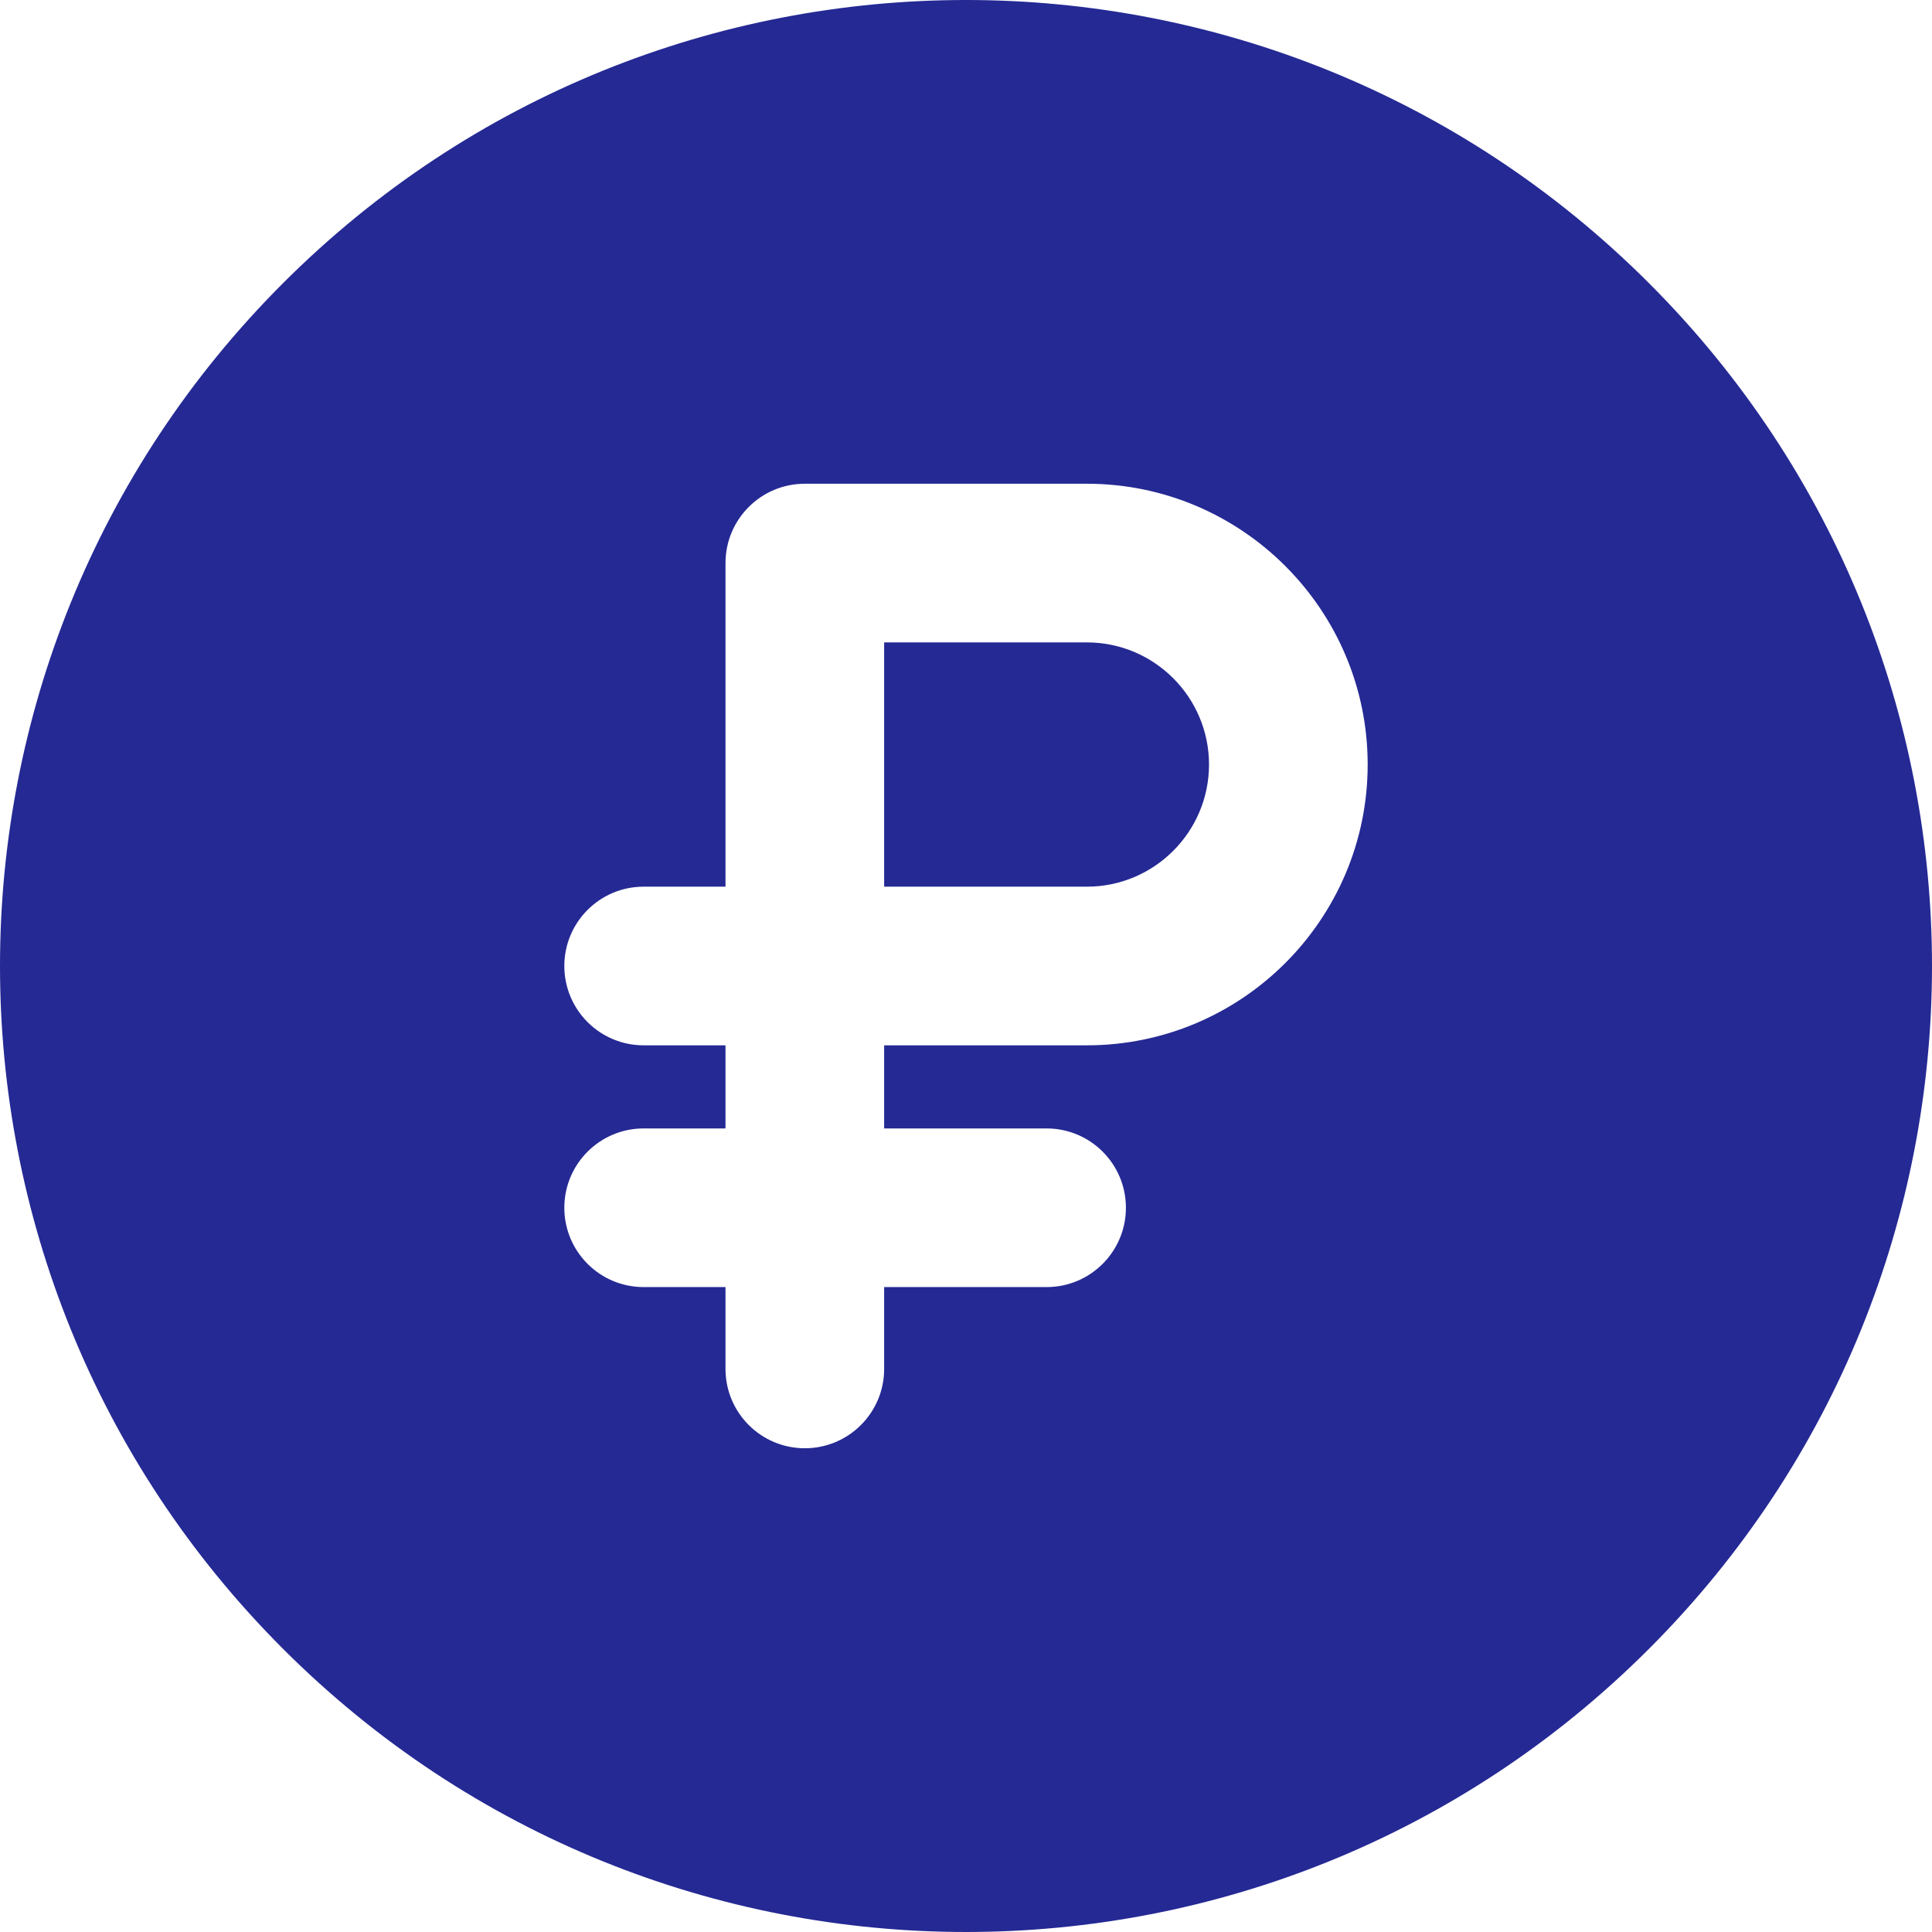 <?xml version="1.0"?>
<svg xmlns="http://www.w3.org/2000/svg" xmlns:xlink="http://www.w3.org/1999/xlink" xmlns:svgjs="http://svgjs.com/svgjs" version="1.1" width="512" height="512" x="0" y="0" viewBox="0 0 511.449 511.449" style="enable-background:new 0 0 512 512" xml:space="preserve" class=""><g><path xmlns="http://www.w3.org/2000/svg" d="m287.724 170.058h-53.667v64.667h53.667c17.828 0 32.333-14.505 32.333-32.333s-14.504-32.334-32.333-32.334z" fill="#252994" data-original="#000000" style="" class=""/><path xmlns="http://www.w3.org/2000/svg" d="m436.508 74.941c-99.913-99.913-261.639-99.928-361.566 0-99.914 99.912-99.93 261.64 0 361.567 99.913 99.913 261.639 99.928 361.566 0 99.913-99.912 99.929-261.64 0-361.567zm-148.784 201.783h-53.667v22h43c11.598 0 21 9.402 21 21s-9.402 21-21 21h-43v21.667c0 11.598-9.402 21-21 21s-21-9.402-21-21v-21.667h-21.666c-11.598 0-21-9.402-21-21s9.402-21 21-21h21.666v-22h-21.666c-11.598 0-21-9.402-21-21s9.402-21 21-21h21.666v-85.667c0-11.598 9.402-21 21-21h74.667c40.987 0 74.333 33.346 74.333 74.333 0 40.989-33.345 74.334-74.333 74.334z" fill="#252994" data-original="#000000" style="" class=""/></g></svg>
